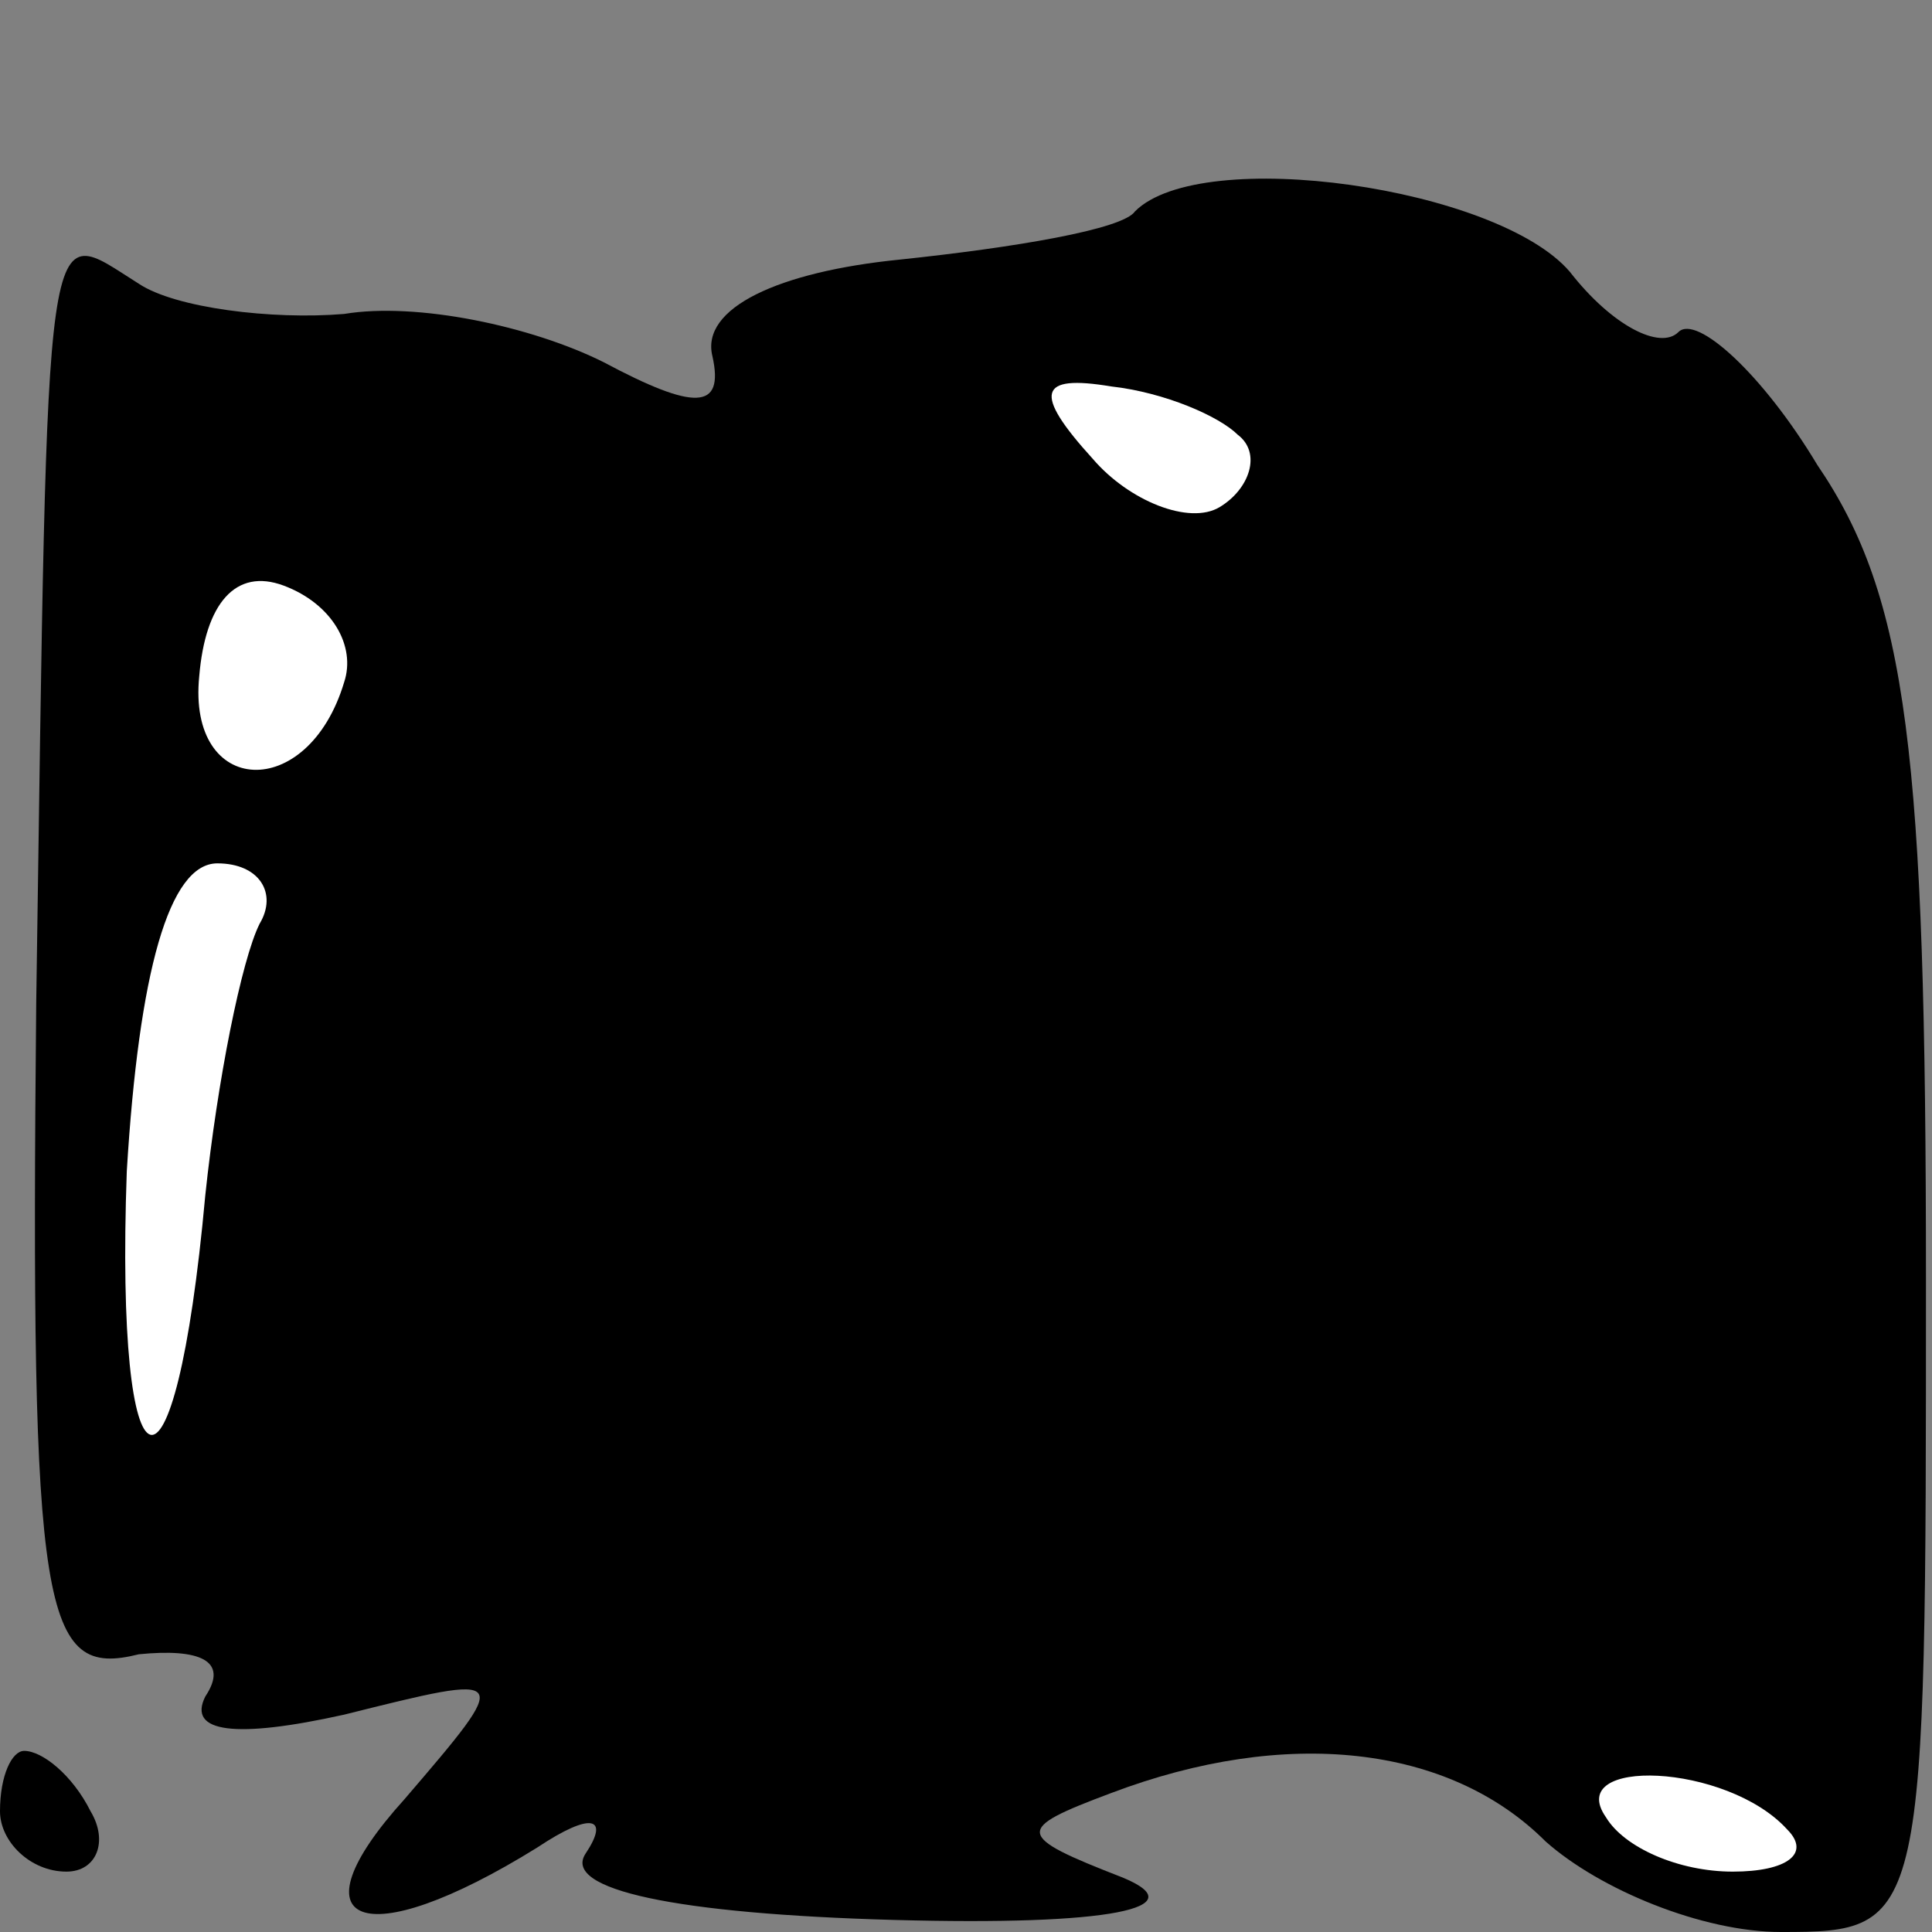 <?xml version="1.0" standalone="no"?>
<!DOCTYPE svg PUBLIC "-//W3C//DTD SVG 20010904//EN"
 "http://www.w3.org/TR/2001/REC-SVG-20010904/DTD/svg10.dtd">
<svg version="1.0" xmlns="http://www.w3.org/2000/svg"
 width="32pt" height="32pt" viewBox="0 0 32 32"
 preserveAspectRatio="xMidYMid meet">
<rect x="0" y="0" width="32" height="32" fill="#808080" stroke="none"/>
<g transform="translate(0,32) scale(0.1,-0.1)"
fill="#000000" stroke="none">
<path fill="#000000" stroke="none" d="M188 285 c-2 -3 -20 -6 -39 -8 -20 -2
-33 -8 -31 -16 2 -9 -3 -9 -18 -1 -12 6 -31 10 -43 8 -12 -1 -28 1 -34 5 -16
10 -15 16 -17 -119 -1 -102 1 -112 17 -108 10 1 15 -1 11 -7 -3 -6 5 -7 23 -3
28 7 28 7 10 -14 -19 -21 -7 -26 22 -8 9 6 12 5 8 -1 -4 -6 15 -10 51 -11 36
-1 50 2 38 7 -18 7 -18 8 -2 14 29 11 56 8 72 -8 9 -8 26 -15 39 -15 24 0 24
1 24 108 0 87 -3 113 -18 135 -9 15 -20 25 -23 22 -3 -3 -11 1 -18 10 -12 14
-61 21 -72 10z"/>
<path fill="#ffffff" stroke="none" d="M205 248 c4 -3 2 -9 -3 -12 -5 -3 -15
1 -21 8 -10 11 -9 14 3 12 9 -1 18 -5 21 -8z"/>
<path fill="#ffffff" stroke="none" d="M57 207 c-6 -20 -26 -19 -24 1 1 12 6
18 14 15 8 -3 12 -10 10 -16z"/>
<path fill="#ffffff" stroke="none" d="M43 167 c-3 -6 -7 -26 -9 -45 -5 -55
-15 -52 -13 4 2 33 7 51 15 51 7 0 10 -5 7 -10z"/>
<path fill="#ffffff" stroke="none" d="M296 17 c4 -4 0 -7 -9 -7 -9 0 -18 4
-21 9 -7 10 20 9 30 -2z"/>
<path fill="#000000" stroke="none" d="M0 20 c0 -5 5 -10 11 -10 5 0 7 5 4 10
-3 6 -8 10 -11 10 -2 0 -4 -4 -4 -10z"/>
</g>
</svg>

